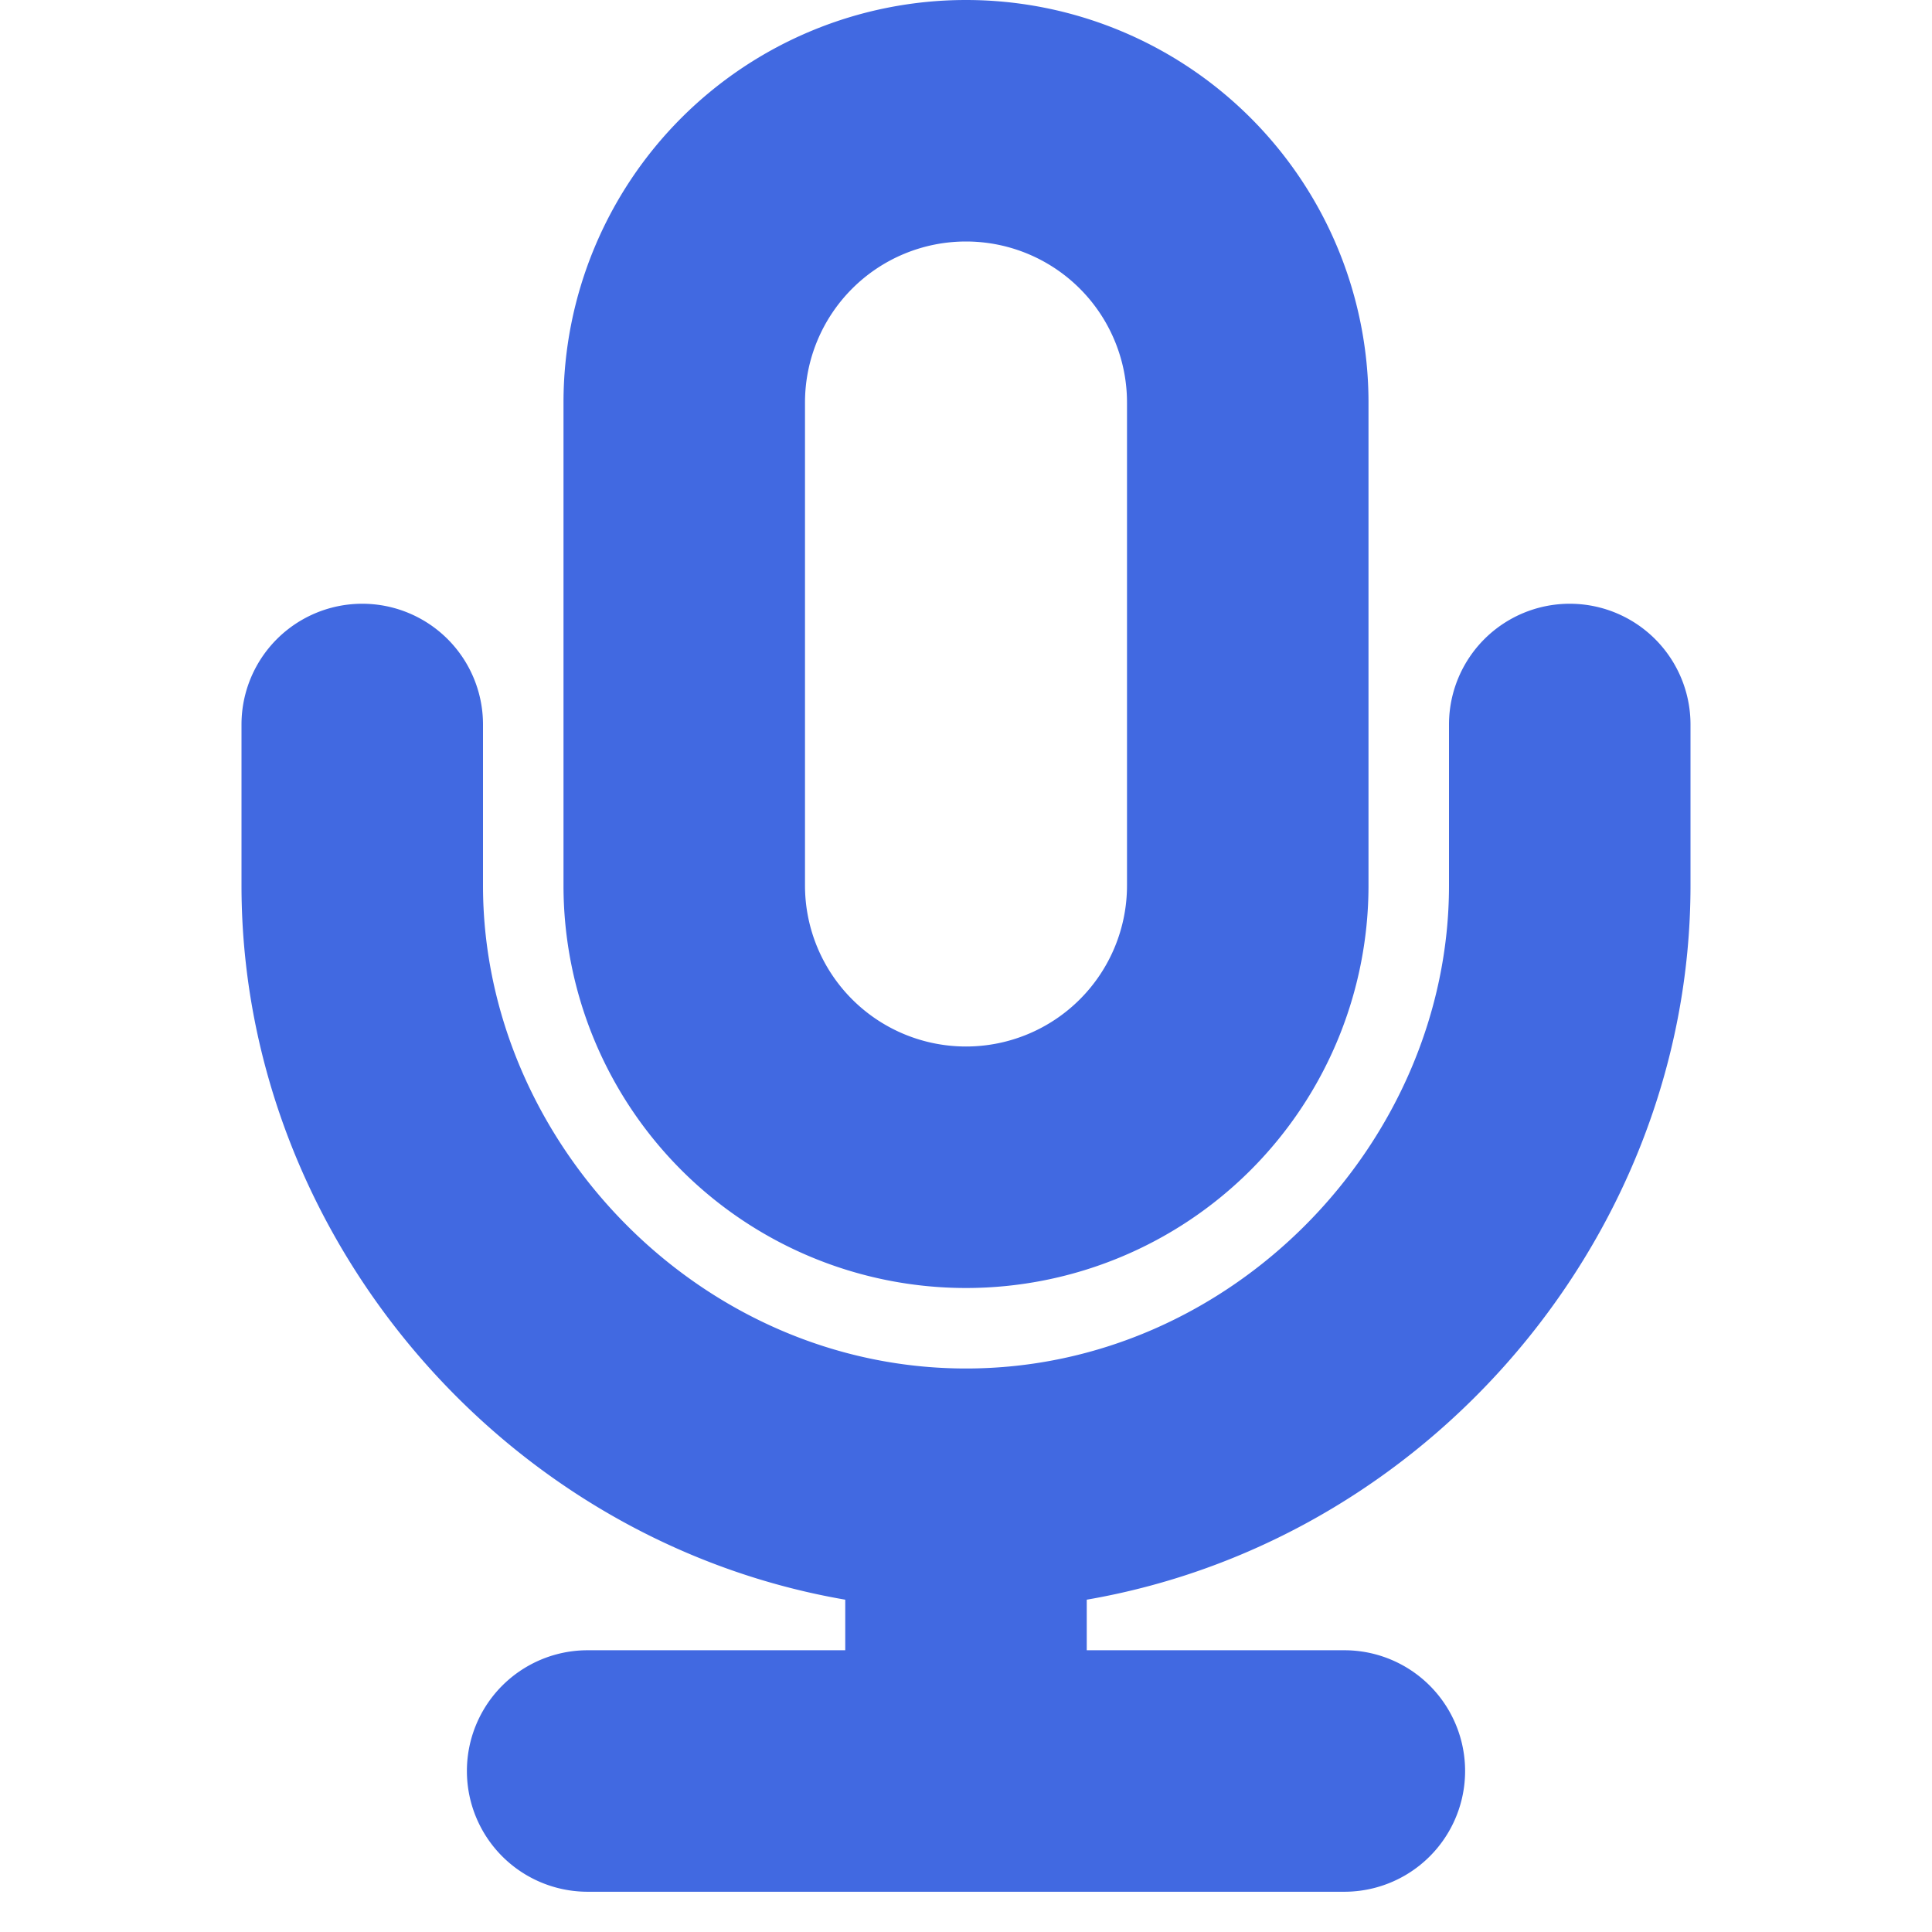 <svg xmlns="http://www.w3.org/2000/svg" width="1em" height="1em" fill="none" viewBox="0 0 24 24"><path fill="#4169e1" fill-rule="evenodd" d="M12 2.5A2.5 2.5 0 0 1 14.5 5v6a2.5 2.5 0 0 1-5 0V5A2.5 2.5 0 0 1 12 2.5M7.5 5a4.5 4.5 0 0 1 9 0v6a4.5 4.5 0 1 1-9 0zm-2 4a1 1 0 0 0-2 0v2c0 4.213 3.26 7.928 7.5 8.44V21H7.3a1 1 0 1 0 0 2h9.4a1 1 0 1 0 0-2H13v-1.56c4.24-.512 7.5-4.227 7.5-8.44V9a1 1 0 1 0-2 0v2c0 3.46-2.915 6.5-6.5 6.5S5.5 14.46 5.5 11z" clip-rule="evenodd" stroke="#4169e1"></path></svg>